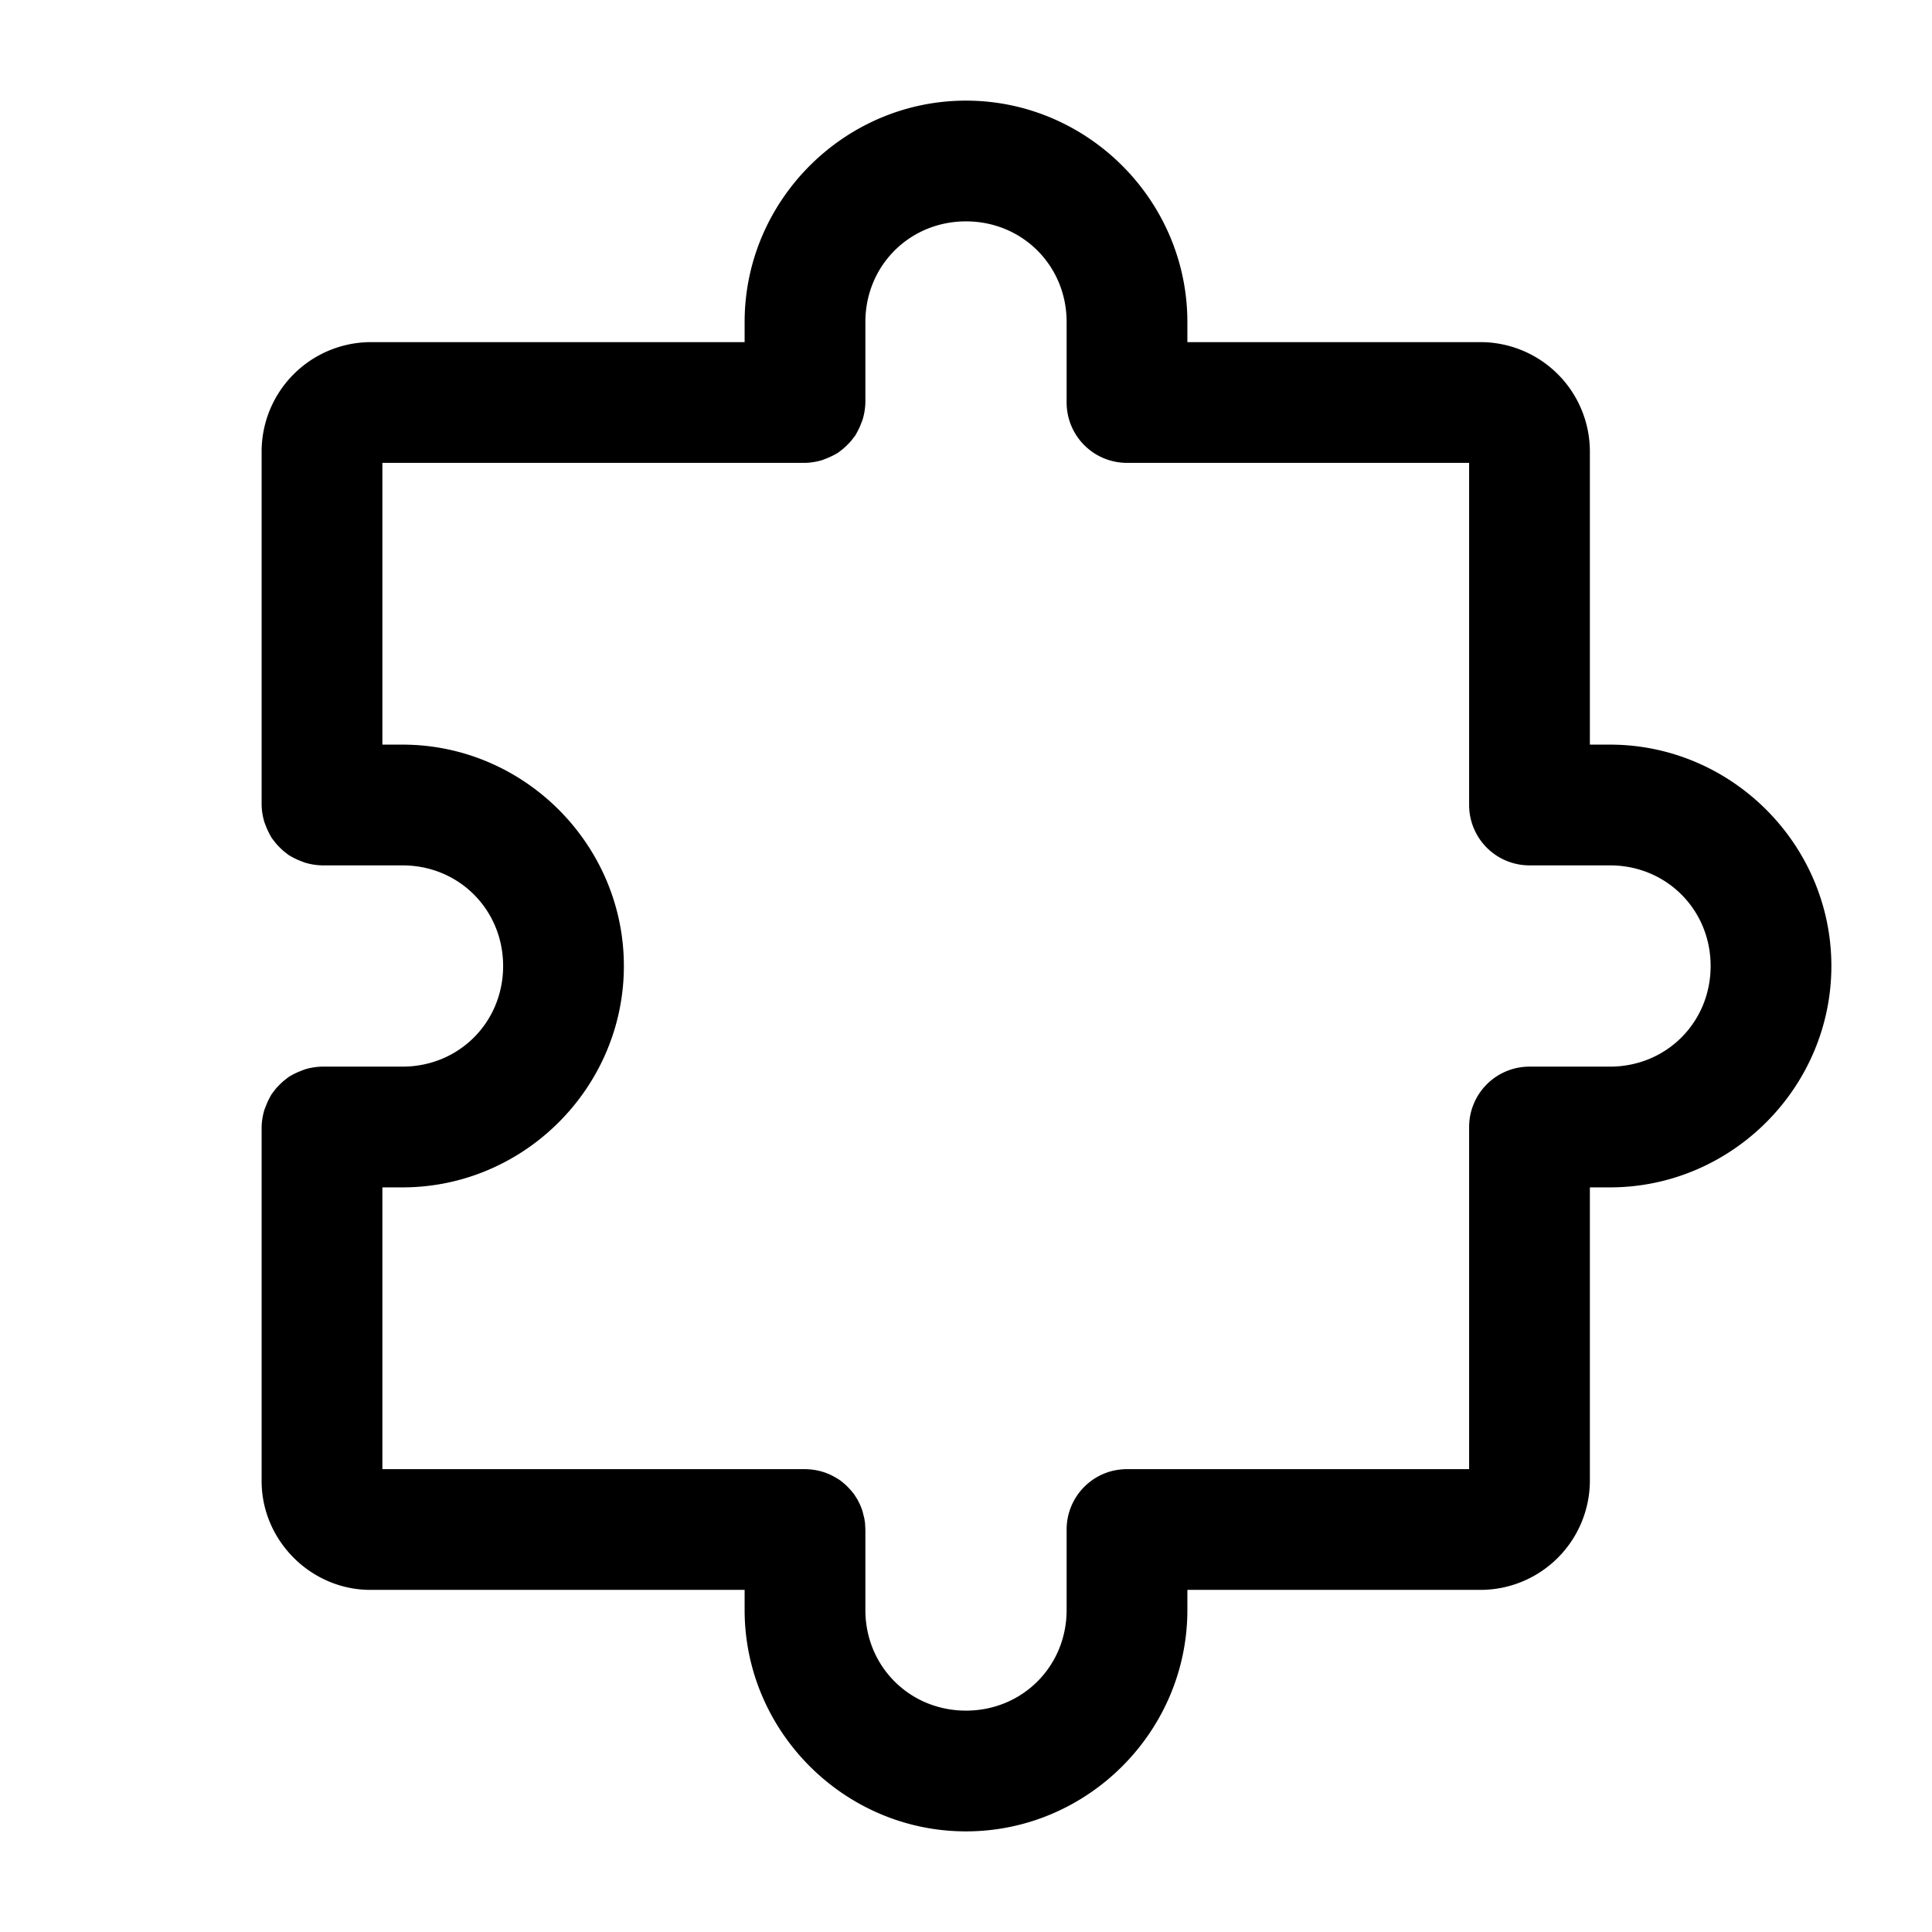 <svg xmlns="http://www.w3.org/2000/svg" width="24" height="24" viewBox="0 0 24 24"><path d="M12 1.25c-1.51 0-2.75 1.24-2.75 2.75v.25H4.6A1.36 1.36 0 0 0 3.25 5.6V10a.8.8 0 0 0 .035.215l.024.062a1 1 0 0 0 .068.135l.049.063a1 1 0 0 0 .1.1l.062.048a1 1 0 0 0 .135.068l.062.024A.8.8 0 0 0 4 10.75h1c.7 0 1.25.55 1.25 1.25S5.7 13.25 5 13.25H4a.8.8 0 0 0-.215.035l-.062.024a1 1 0 0 0-.135.068l-.063.049a1 1 0 0 0-.1.1l-.048.062a1 1 0 0 0-.068.135l-.024.062A.8.8 0 0 0 3.25 14v4.4c0 .737.613 1.35 1.35 1.35h4.65V20c0 1.51 1.24 2.75 2.75 2.75s2.75-1.24 2.75-2.75v-.25h3.65a1.36 1.36 0 0 0 1.35-1.35v-3.65H20c1.51 0 2.75-1.24 2.75-2.75S21.51 9.25 20 9.25h-.25V5.6a1.36 1.36 0 0 0-1.35-1.35h-3.65V4c0-1.51-1.24-2.75-2.75-2.75zm0 1.5c.7 0 1.25.55 1.25 1.25v1a.75.75 0 0 0 .75.75h4.25V10a.75.75 0 0 0 .75.75h1c.7 0 1.25.55 1.25 1.25s-.55 1.25-1.25 1.25h-1a.75.75 0 0 0-.75.75v4.25H14a.8.8 0 0 0-.193.025.75.75 0 0 0-.557.725v1c0 .7-.55 1.25-1.25 1.25s-1.25-.55-1.25-1.25v-1l-.004-.078-.008-.053v-.002l-.021-.084-.004-.015-.008-.024-.02-.049-.005-.011-.03-.059-.035-.055-.002-.002-.006-.01-.033-.04a1 1 0 0 0-.072-.075l-.02-.017-.04-.033-.012-.008a1 1 0 0 0-.125-.07l-.05-.02-.023-.008a1 1 0 0 0-.101-.025A1 1 0 0 0 10 18.25H4.75v-3.5H5c1.51 0 2.75-1.24 2.75-2.75S6.51 9.25 5 9.25h-.25v-3.5H10a.8.8 0 0 0 .215-.035l.062-.024a1 1 0 0 0 .135-.068l.063-.049a1 1 0 0 0 .1-.1l.048-.062a1 1 0 0 0 .068-.135l.024-.062A.8.8 0 0 0 10.75 5V4c0-.7.55-1.25 1.25-1.25z"/></svg>